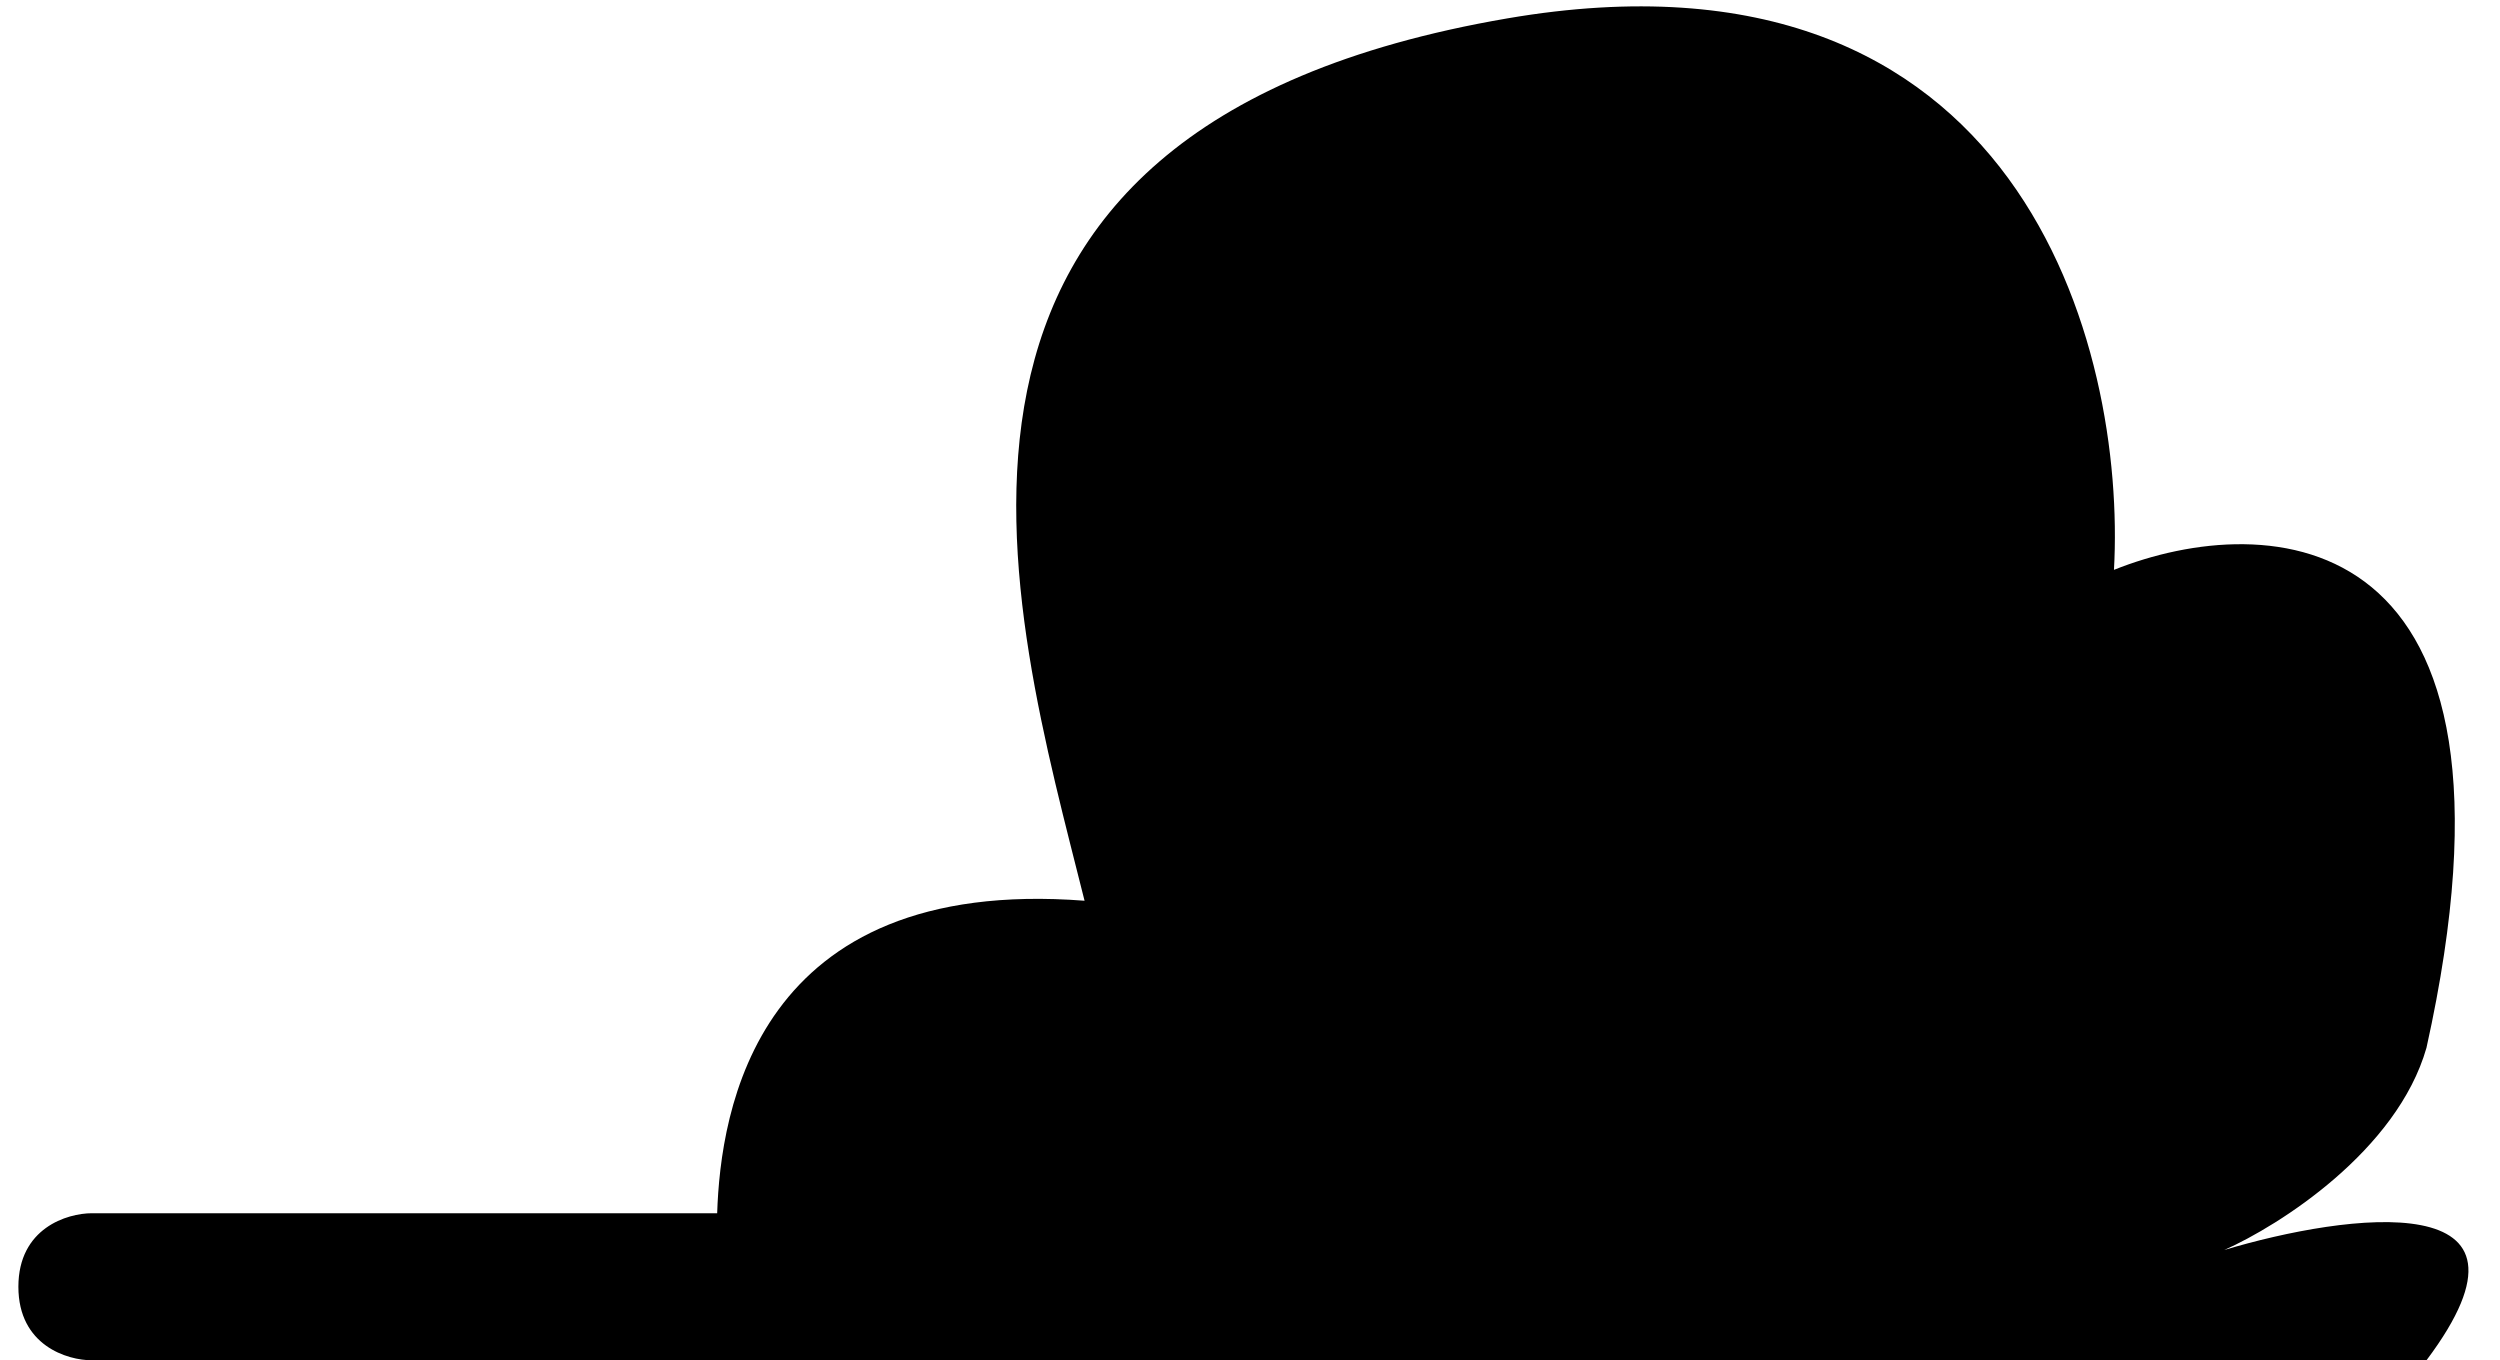<svg width="68" height="37" viewBox="0 0 68 37" fill="none" xmlns="http://www.w3.org/2000/svg">
<path d="M41 0.5C23.5 3.5 27.5 16.5 29.5 24.5C20.542 23.811 19.597 30.244 19.507 33H2.5C1.833 33 0.5 33.4 0.5 35C0.5 36.6 1.833 37 2.5 37H66C69.6 32.2 63.833 33 60.5 34C62 33.333 65.2 31.3 66 28.5C69.2 14.1 61.667 13.833 57.5 15.5C57.833 9.5 55 -1.9 41 0.5Z" fill="currentColor"/>
</svg>
